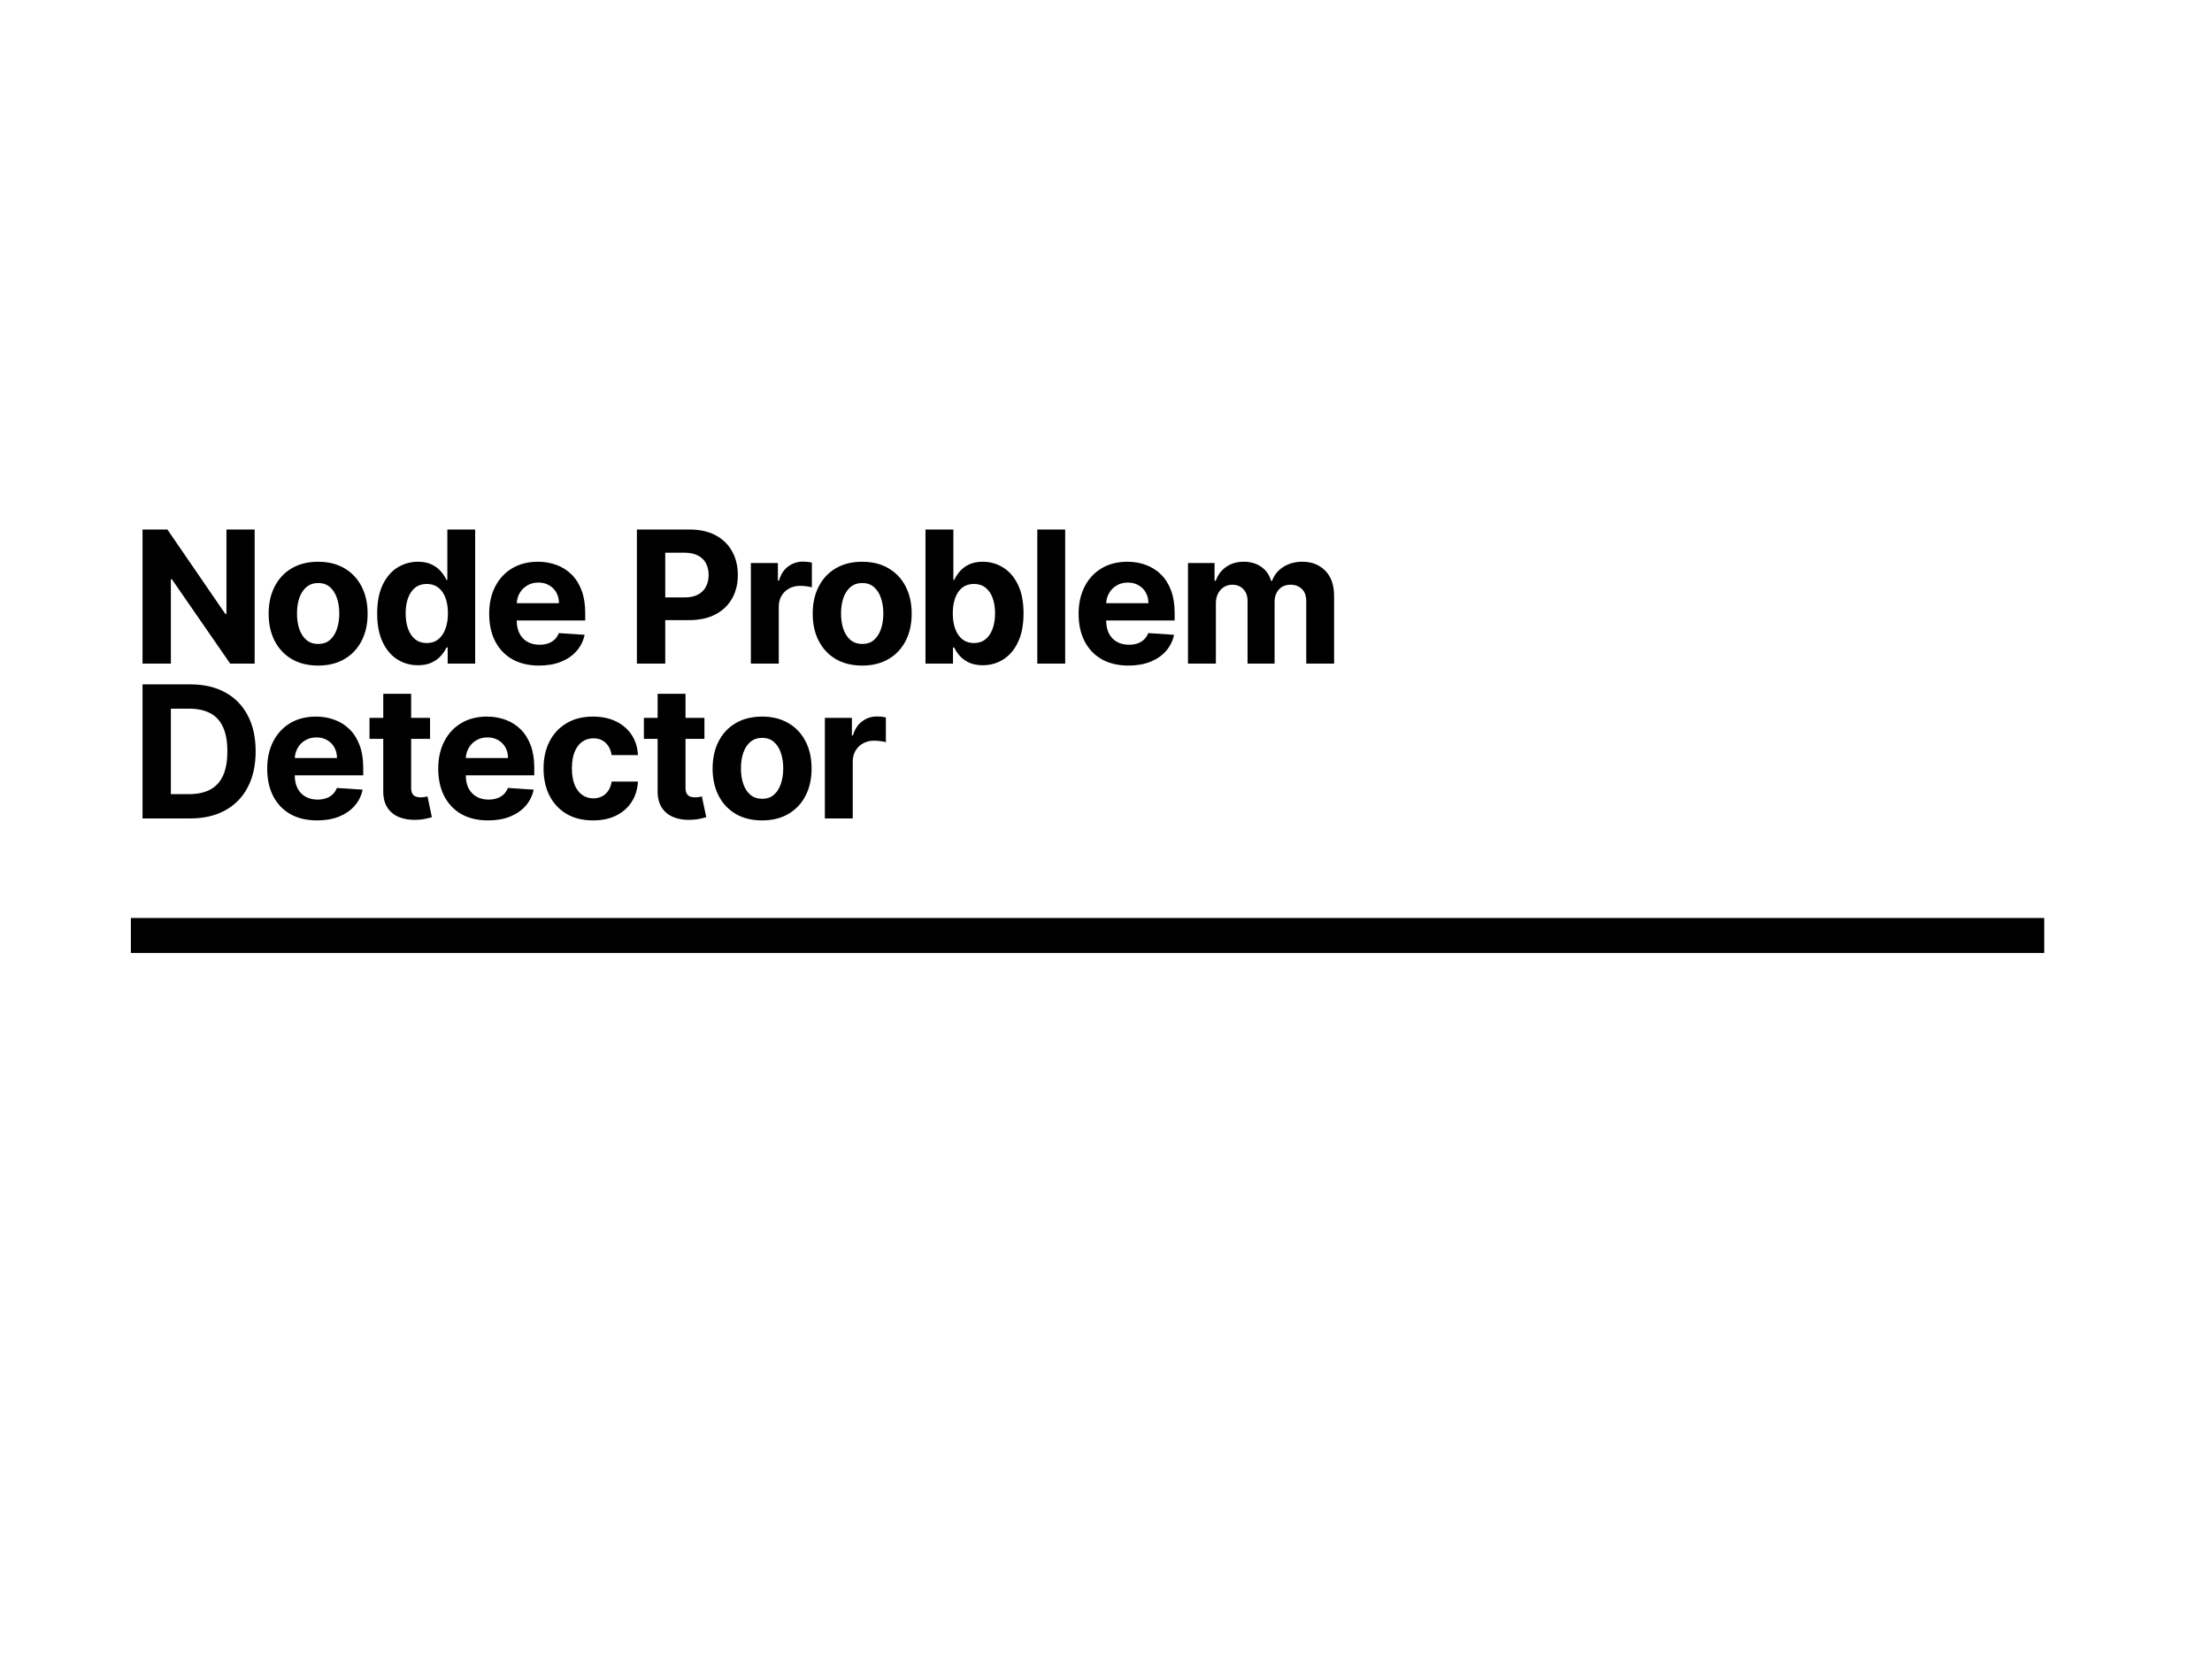 <svg width="1200" height="900" viewBox="0 0 1200 900" fill="none" xmlns="http://www.w3.org/2000/svg">
<rect width="1200" height="900" fill="white"/>
<path d="M138.152 287.273V360H124.871L93.23 314.226H92.697V360H77.321V287.273H90.815L122.207 333.011H122.847V287.273H138.152ZM172.585 361.065C167.069 361.065 162.299 359.893 158.274 357.55C154.273 355.182 151.184 351.892 149.006 347.678C146.828 343.44 145.739 338.527 145.739 332.94C145.739 327.306 146.828 322.382 149.006 318.168C151.184 313.93 154.273 310.639 158.274 308.295C162.299 305.928 167.069 304.744 172.585 304.744C178.101 304.744 182.86 305.928 186.861 308.295C190.886 310.639 193.987 313.93 196.165 318.168C198.343 322.382 199.432 327.306 199.432 332.94C199.432 338.527 198.343 343.44 196.165 347.678C193.987 351.892 190.886 355.182 186.861 357.55C182.86 359.893 178.101 361.065 172.585 361.065ZM172.656 349.347C175.166 349.347 177.261 348.636 178.942 347.216C180.623 345.772 181.889 343.807 182.742 341.321C183.618 338.835 184.056 336.006 184.056 332.834C184.056 329.661 183.618 326.832 182.742 324.347C181.889 321.861 180.623 319.896 178.942 318.452C177.261 317.008 175.166 316.286 172.656 316.286C170.123 316.286 167.993 317.008 166.264 318.452C164.56 319.896 163.27 321.861 162.394 324.347C161.541 326.832 161.115 329.661 161.115 332.834C161.115 336.006 161.541 338.835 162.394 341.321C163.27 343.807 164.56 345.772 166.264 347.216C167.993 348.636 170.123 349.347 172.656 349.347ZM226.736 360.888C222.594 360.888 218.841 359.822 215.479 357.692C212.141 355.537 209.49 352.377 207.525 348.21C205.584 344.02 204.613 338.883 204.613 332.798C204.613 326.548 205.619 321.352 207.631 317.209C209.644 313.042 212.319 309.929 215.657 307.869C219.019 305.786 222.7 304.744 226.701 304.744C229.755 304.744 232.3 305.265 234.336 306.307C236.396 307.325 238.053 308.603 239.308 310.142C240.586 311.657 241.557 313.149 242.219 314.616H242.681V287.273H257.773V360H242.859V351.264H242.219C241.509 352.779 240.503 354.283 239.201 355.774C237.923 357.242 236.254 358.461 234.194 359.432C232.158 360.402 229.672 360.888 226.736 360.888ZM231.531 348.849C233.969 348.849 236.029 348.187 237.71 346.861C239.414 345.511 240.716 343.629 241.616 341.214C242.539 338.8 243.001 335.971 243.001 332.727C243.001 329.484 242.551 326.667 241.651 324.276C240.752 321.884 239.45 320.038 237.745 318.736C236.04 317.434 233.969 316.783 231.531 316.783C229.045 316.783 226.95 317.457 225.245 318.807C223.54 320.156 222.25 322.027 221.374 324.418C220.498 326.809 220.06 329.579 220.06 332.727C220.06 335.9 220.498 338.705 221.374 341.143C222.274 343.558 223.564 345.452 225.245 346.825C226.95 348.175 229.045 348.849 231.531 348.849ZM292.438 361.065C286.827 361.065 281.997 359.929 277.949 357.656C273.924 355.36 270.823 352.116 268.645 347.926C266.467 343.712 265.378 338.729 265.378 332.976C265.378 327.365 266.467 322.441 268.645 318.203C270.823 313.965 273.889 310.663 277.842 308.295C281.82 305.928 286.484 304.744 291.834 304.744C295.432 304.744 298.782 305.324 301.884 306.484C305.009 307.621 307.731 309.337 310.051 311.634C312.395 313.93 314.218 316.818 315.52 320.298C316.822 323.755 317.473 327.803 317.473 332.443V336.598H271.415V327.223H303.233C303.233 325.045 302.76 323.116 301.813 321.435C300.866 319.754 299.552 318.44 297.871 317.493C296.214 316.522 294.284 316.037 292.083 316.037C289.786 316.037 287.75 316.57 285.975 317.635C284.223 318.677 282.85 320.085 281.855 321.861C280.861 323.613 280.352 325.566 280.328 327.72V336.634C280.328 339.332 280.825 341.664 281.82 343.629C282.838 345.594 284.27 347.109 286.117 348.175C287.963 349.24 290.153 349.773 292.686 349.773C294.367 349.773 295.906 349.536 297.303 349.062C298.699 348.589 299.895 347.879 300.889 346.932C301.884 345.985 302.641 344.825 303.162 343.452L317.154 344.375C316.443 347.737 314.987 350.672 312.786 353.182C310.608 355.668 307.79 357.609 304.334 359.006C300.901 360.379 296.936 361.065 292.438 361.065ZM345.511 360V287.273H374.204C379.72 287.273 384.419 288.326 388.302 290.433C392.185 292.517 395.144 295.417 397.18 299.134C399.239 302.827 400.269 307.088 400.269 311.918C400.269 316.747 399.228 321.009 397.144 324.702C395.061 328.395 392.043 331.271 388.089 333.331C384.159 335.391 379.4 336.42 373.813 336.42H355.525V324.098H371.328C374.287 324.098 376.725 323.589 378.643 322.571C380.584 321.529 382.028 320.097 382.975 318.274C383.946 316.428 384.431 314.309 384.431 311.918C384.431 309.503 383.946 307.396 382.975 305.597C382.028 303.774 380.584 302.365 378.643 301.371C376.702 300.353 374.239 299.844 371.257 299.844H360.887V360H345.511ZM407.341 360V305.455H422.007V314.972H422.576C423.57 311.586 425.239 309.029 427.583 307.301C429.926 305.549 432.625 304.673 435.679 304.673C436.437 304.673 437.254 304.721 438.13 304.815C439.006 304.91 439.775 305.04 440.438 305.206V318.629C439.728 318.416 438.745 318.227 437.49 318.061C436.236 317.895 435.087 317.812 434.046 317.812C431.82 317.812 429.832 318.298 428.08 319.268C426.352 320.215 424.979 321.541 423.961 323.246C422.966 324.95 422.469 326.915 422.469 329.141V360H407.341ZM467.733 361.065C462.217 361.065 457.447 359.893 453.422 357.55C449.421 355.182 446.332 351.892 444.154 347.678C441.976 343.44 440.887 338.527 440.887 332.94C440.887 327.306 441.976 322.382 444.154 318.168C446.332 313.93 449.421 310.639 453.422 308.295C457.447 305.928 462.217 304.744 467.733 304.744C473.25 304.744 478.008 305.928 482.009 308.295C486.034 310.639 489.135 313.93 491.313 318.168C493.491 322.382 494.58 327.306 494.58 332.94C494.58 338.527 493.491 343.44 491.313 347.678C489.135 351.892 486.034 355.182 482.009 357.55C478.008 359.893 473.25 361.065 467.733 361.065ZM467.804 349.347C470.314 349.347 472.409 348.636 474.09 347.216C475.771 345.772 477.037 343.807 477.89 341.321C478.766 338.835 479.204 336.006 479.204 332.834C479.204 329.661 478.766 326.832 477.89 324.347C477.037 321.861 475.771 319.896 474.09 318.452C472.409 317.008 470.314 316.286 467.804 316.286C465.271 316.286 463.141 317.008 461.412 318.452C459.708 319.896 458.418 321.861 457.542 324.347C456.689 326.832 456.263 329.661 456.263 332.834C456.263 336.006 456.689 338.835 457.542 341.321C458.418 343.807 459.708 345.772 461.412 347.216C463.141 348.636 465.271 349.347 467.804 349.347ZM502.069 360V287.273H517.197V314.616H517.659C518.322 313.149 519.28 311.657 520.535 310.142C521.813 308.603 523.471 307.325 525.507 306.307C527.566 305.265 530.123 304.744 533.177 304.744C537.154 304.744 540.824 305.786 544.186 307.869C547.547 309.929 550.234 313.042 552.247 317.209C554.259 321.352 555.265 326.548 555.265 332.798C555.265 338.883 554.283 344.02 552.318 348.21C550.376 352.377 547.725 355.537 544.363 357.692C541.025 359.822 537.285 360.888 533.142 360.888C530.206 360.888 527.708 360.402 525.649 359.432C523.613 358.461 521.944 357.242 520.642 355.774C519.34 354.283 518.345 352.779 517.659 351.264H516.984V360H502.069ZM516.877 332.727C516.877 335.971 517.327 338.8 518.227 341.214C519.126 343.629 520.429 345.511 522.133 346.861C523.838 348.187 525.909 348.849 528.348 348.849C530.81 348.849 532.893 348.175 534.598 346.825C536.302 345.452 537.592 343.558 538.468 341.143C539.368 338.705 539.818 335.9 539.818 332.727C539.818 329.579 539.38 326.809 538.504 324.418C537.628 322.027 536.338 320.156 534.633 318.807C532.929 317.457 530.833 316.783 528.348 316.783C525.885 316.783 523.802 317.434 522.098 318.736C520.417 320.038 519.126 321.884 518.227 324.276C517.327 326.667 516.877 329.484 516.877 332.727ZM577.856 287.273V360H562.728V287.273H577.856ZM612.2 361.065C606.589 361.065 601.76 359.929 597.712 357.656C593.687 355.36 590.586 352.116 588.408 347.926C586.23 343.712 585.141 338.729 585.141 332.976C585.141 327.365 586.23 322.441 588.408 318.203C590.586 313.965 593.651 310.663 597.605 308.295C601.582 305.928 606.246 304.744 611.596 304.744C615.195 304.744 618.545 305.324 621.646 306.484C624.771 307.621 627.494 309.337 629.814 311.634C632.158 313.93 633.98 316.818 635.283 320.298C636.585 323.755 637.236 327.803 637.236 332.443V336.598H591.177V327.223H622.996C622.996 325.045 622.522 323.116 621.575 321.435C620.628 319.754 619.314 318.44 617.633 317.493C615.976 316.522 614.047 316.037 611.845 316.037C609.549 316.037 607.513 316.57 605.737 317.635C603.985 318.677 602.612 320.085 601.618 321.861C600.623 323.613 600.114 325.566 600.091 327.72V336.634C600.091 339.332 600.588 341.664 601.582 343.629C602.6 345.594 604.033 347.109 605.879 348.175C607.726 349.24 609.916 349.773 612.449 349.773C614.13 349.773 615.668 349.536 617.065 349.062C618.462 348.589 619.658 347.879 620.652 346.932C621.646 345.985 622.404 344.825 622.925 343.452L636.916 344.375C636.206 347.737 634.75 350.672 632.548 353.182C630.37 355.668 627.553 357.609 624.096 359.006C620.664 360.379 616.698 361.065 612.2 361.065ZM644.476 360V305.455H658.894V315.078H659.533C660.669 311.882 662.563 309.361 665.215 307.514C667.866 305.668 671.039 304.744 674.732 304.744C678.472 304.744 681.657 305.679 684.285 307.55C686.912 309.396 688.664 311.906 689.54 315.078H690.108C691.221 311.953 693.233 309.455 696.145 307.585C699.081 305.691 702.549 304.744 706.55 304.744C711.64 304.744 715.771 306.366 718.944 309.609C722.14 312.829 723.738 317.398 723.738 323.317V360H708.645V326.3C708.645 323.269 707.84 320.997 706.231 319.482C704.621 317.966 702.608 317.209 700.194 317.209C697.447 317.209 695.305 318.085 693.766 319.837C692.227 321.565 691.458 323.849 691.458 326.69V360H676.792V325.98C676.792 323.305 676.022 321.174 674.483 319.588C672.968 318.002 670.968 317.209 668.482 317.209C666.801 317.209 665.286 317.635 663.936 318.487C662.611 319.316 661.557 320.488 660.776 322.003C659.995 323.494 659.604 325.246 659.604 327.259V360H644.476ZM103.102 444H77.321V371.273H103.315C110.631 371.273 116.928 372.729 122.207 375.641C127.487 378.529 131.547 382.684 134.388 388.105C137.252 393.527 138.685 400.013 138.685 407.565C138.685 415.141 137.252 421.652 134.388 427.097C131.547 432.542 127.463 436.72 122.136 439.632C116.833 442.544 110.489 444 103.102 444ZM92.697 430.825H102.463C107.009 430.825 110.832 430.02 113.933 428.411C117.058 426.777 119.402 424.256 120.964 420.847C122.551 417.414 123.344 412.987 123.344 407.565C123.344 402.191 122.551 397.8 120.964 394.391C119.402 390.982 117.07 388.472 113.969 386.862C110.867 385.252 107.044 384.447 102.499 384.447H92.697V430.825ZM172.017 445.065C166.406 445.065 161.577 443.929 157.529 441.656C153.504 439.36 150.403 436.116 148.225 431.926C146.047 427.712 144.958 422.729 144.958 416.976C144.958 411.365 146.047 406.441 148.225 402.203C150.403 397.965 153.468 394.663 157.422 392.295C161.399 389.928 166.063 388.744 171.414 388.744C175.012 388.744 178.362 389.324 181.463 390.484C184.588 391.621 187.311 393.337 189.631 395.634C191.975 397.93 193.798 400.818 195.1 404.298C196.402 407.755 197.053 411.803 197.053 416.443V420.598H150.994V411.223H182.813C182.813 409.045 182.339 407.116 181.392 405.435C180.445 403.754 179.131 402.44 177.45 401.493C175.793 400.522 173.864 400.037 171.662 400.037C169.366 400.037 167.33 400.57 165.554 401.635C163.802 402.677 162.429 404.085 161.435 405.861C160.441 407.613 159.932 409.566 159.908 411.72V420.634C159.908 423.332 160.405 425.664 161.399 427.629C162.417 429.594 163.85 431.109 165.696 432.175C167.543 433.24 169.733 433.773 172.266 433.773C173.947 433.773 175.485 433.536 176.882 433.062C178.279 432.589 179.475 431.879 180.469 430.932C181.463 429.985 182.221 428.825 182.742 427.452L196.733 428.375C196.023 431.737 194.567 434.672 192.365 437.182C190.187 439.668 187.37 441.609 183.914 443.006C180.481 444.379 176.515 445.065 172.017 445.065ZM233.306 389.455V400.818H200.458V389.455H233.306ZM207.915 376.386H223.043V427.239C223.043 428.635 223.256 429.724 223.683 430.506C224.109 431.263 224.7 431.796 225.458 432.104C226.239 432.411 227.139 432.565 228.157 432.565C228.867 432.565 229.577 432.506 230.288 432.388C230.998 432.246 231.542 432.139 231.921 432.068L234.3 443.325C233.543 443.562 232.477 443.834 231.104 444.142C229.731 444.473 228.062 444.675 226.097 444.746C222.451 444.888 219.255 444.402 216.509 443.29C213.787 442.177 211.668 440.449 210.153 438.105C208.638 435.761 207.892 432.802 207.915 429.227V376.386ZM264.801 445.065C259.19 445.065 254.361 443.929 250.312 441.656C246.288 439.36 243.186 436.116 241.008 431.926C238.83 427.712 237.741 422.729 237.741 416.976C237.741 411.365 238.83 406.441 241.008 402.203C243.186 397.965 246.252 394.663 250.206 392.295C254.183 389.928 258.847 388.744 264.197 388.744C267.796 388.744 271.146 389.324 274.247 390.484C277.372 391.621 280.094 393.337 282.415 395.634C284.758 397.93 286.581 400.818 287.883 404.298C289.185 407.755 289.836 411.803 289.836 416.443V420.598H243.778V411.223H275.596C275.596 409.045 275.123 407.116 274.176 405.435C273.229 403.754 271.915 402.44 270.234 401.493C268.577 400.522 266.648 400.037 264.446 400.037C262.149 400.037 260.113 400.57 258.338 401.635C256.586 402.677 255.213 404.085 254.219 405.861C253.224 407.613 252.715 409.566 252.692 411.72V420.634C252.692 423.332 253.189 425.664 254.183 427.629C255.201 429.594 256.633 431.109 258.48 432.175C260.327 433.24 262.516 433.773 265.05 433.773C266.73 433.773 268.269 433.536 269.666 433.062C271.063 432.589 272.258 431.879 273.253 430.932C274.247 429.985 275.005 428.825 275.525 427.452L289.517 428.375C288.807 431.737 287.351 434.672 285.149 437.182C282.971 439.668 280.154 441.609 276.697 443.006C273.264 444.379 269.299 445.065 264.801 445.065ZM321.722 445.065C316.135 445.065 311.329 443.882 307.304 441.514C303.303 439.123 300.226 435.809 298.071 431.571C295.941 427.333 294.875 422.456 294.875 416.94C294.875 411.353 295.952 406.453 298.107 402.239C300.285 398.001 303.374 394.698 307.375 392.331C311.376 389.94 316.135 388.744 321.651 388.744C326.409 388.744 330.576 389.608 334.151 391.337C337.726 393.065 340.555 395.491 342.638 398.616C344.721 401.741 345.87 405.411 346.083 409.625H331.807C331.405 406.902 330.339 404.713 328.611 403.055C326.907 401.375 324.669 400.534 321.899 400.534C319.556 400.534 317.508 401.173 315.756 402.452C314.028 403.706 312.678 405.541 311.708 407.956C310.737 410.371 310.252 413.295 310.252 416.727C310.252 420.207 310.725 423.167 311.672 425.605C312.643 428.044 314.004 429.902 315.756 431.18C317.508 432.459 319.556 433.098 321.899 433.098C323.628 433.098 325.178 432.743 326.551 432.033C327.948 431.322 329.096 430.293 329.996 428.943C330.919 427.57 331.523 425.925 331.807 424.007H346.083C345.846 428.174 344.71 431.843 342.674 435.016C340.661 438.164 337.88 440.626 334.328 442.402C330.777 444.178 326.575 445.065 321.722 445.065ZM382.15 389.455V400.818H349.302V389.455H382.15ZM356.759 376.386H371.887V427.239C371.887 428.635 372.1 429.724 372.526 430.506C372.952 431.263 373.544 431.796 374.302 432.104C375.083 432.411 375.982 432.565 377 432.565C377.711 432.565 378.421 432.506 379.131 432.388C379.841 432.246 380.386 432.139 380.765 432.068L383.144 443.325C382.386 443.562 381.321 443.834 379.948 444.142C378.575 444.473 376.906 444.675 374.941 444.746C371.295 444.888 368.099 444.402 365.353 443.29C362.63 442.177 360.511 440.449 358.996 438.105C357.481 435.761 356.735 432.802 356.759 429.227V376.386ZM413.431 445.065C407.915 445.065 403.145 443.893 399.12 441.55C395.119 439.182 392.03 435.892 389.852 431.678C387.674 427.44 386.585 422.527 386.585 416.94C386.585 411.306 387.674 406.382 389.852 402.168C392.03 397.93 395.119 394.639 399.12 392.295C403.145 389.928 407.915 388.744 413.431 388.744C418.948 388.744 423.706 389.928 427.707 392.295C431.732 394.639 434.833 397.93 437.011 402.168C439.189 406.382 440.278 411.306 440.278 416.94C440.278 422.527 439.189 427.44 437.011 431.678C434.833 435.892 431.732 439.182 427.707 441.55C423.706 443.893 418.948 445.065 413.431 445.065ZM413.502 433.347C416.012 433.347 418.107 432.636 419.788 431.216C421.469 429.772 422.735 427.807 423.588 425.321C424.464 422.835 424.902 420.006 424.902 416.834C424.902 413.661 424.464 410.832 423.588 408.347C422.735 405.861 421.469 403.896 419.788 402.452C418.107 401.008 416.012 400.286 413.502 400.286C410.969 400.286 408.839 401.008 407.11 402.452C405.406 403.896 404.116 405.861 403.24 408.347C402.387 410.832 401.961 413.661 401.961 416.834C401.961 420.006 402.387 422.835 403.24 425.321C404.116 427.807 405.406 429.772 407.11 431.216C408.839 432.636 410.969 433.347 413.502 433.347ZM447.483 444V389.455H462.149V398.972H462.717C463.712 395.586 465.381 393.029 467.725 391.301C470.068 389.549 472.767 388.673 475.821 388.673C476.579 388.673 477.395 388.721 478.271 388.815C479.147 388.91 479.917 389.04 480.58 389.206V402.629C479.869 402.416 478.887 402.227 477.632 402.061C476.377 401.895 475.229 401.812 474.188 401.812C471.962 401.812 469.974 402.298 468.222 403.268C466.493 404.215 465.12 405.541 464.102 407.246C463.108 408.95 462.611 410.915 462.611 413.141V444H447.483Z" fill="black"/>
<rect x="71" y="498" width="1038" height="19" fill="black"/>
</svg>

